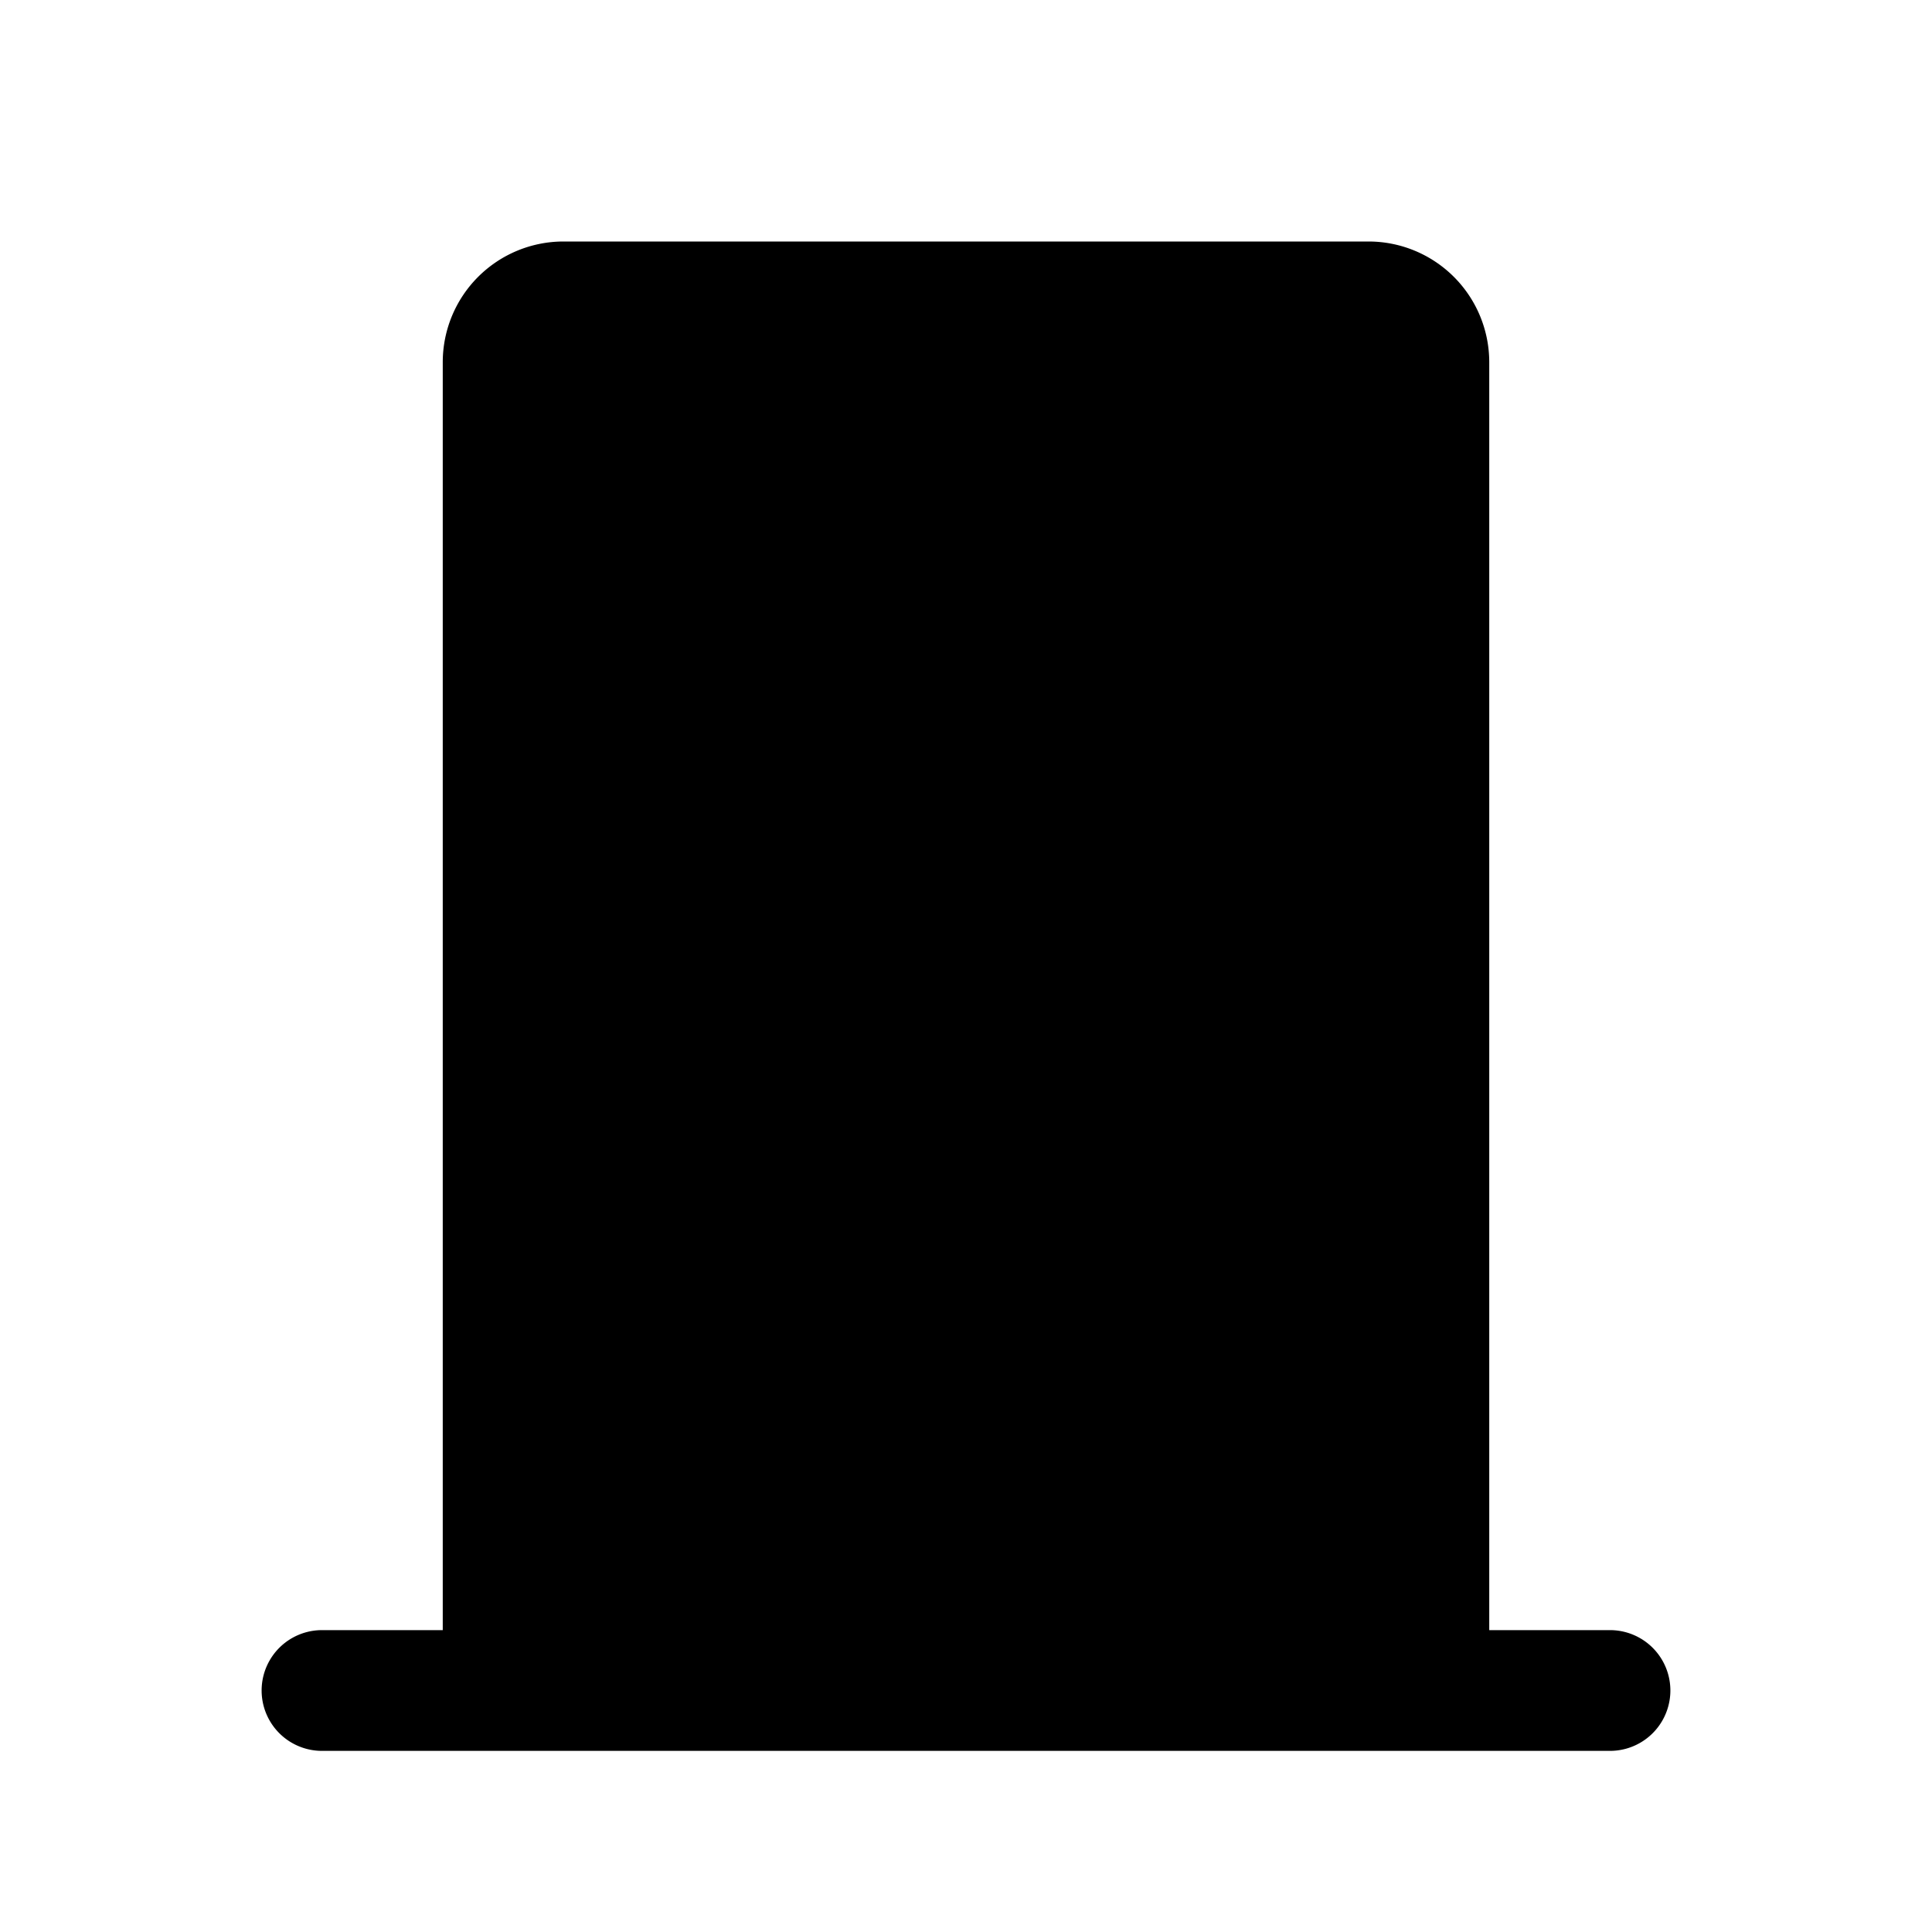 <svg xmlns="http://www.w3.org/2000/svg" width="24" height="24" viewBox="0 0 24 24">
    <path class="pr-icon-duotone-primary" d="M20,21.75H4a.75.75,0,0,1,0-1.5H20a.75.75,0,0,1,0,1.5Z"/>
    <path class="pr-icon-duotone-secondary" d="M5.5,4.5A1.5,1.5,0,0,1,7,3H17a1.5,1.5,0,0,1,1.5,1.5V21H5.5Z"/>
    <path class="pr-icon-duotone-primary" d="M15.02,13a1,1,0,0,1-.01-2h.01a1,1,0,0,1,0,2Z"/>
</svg>
